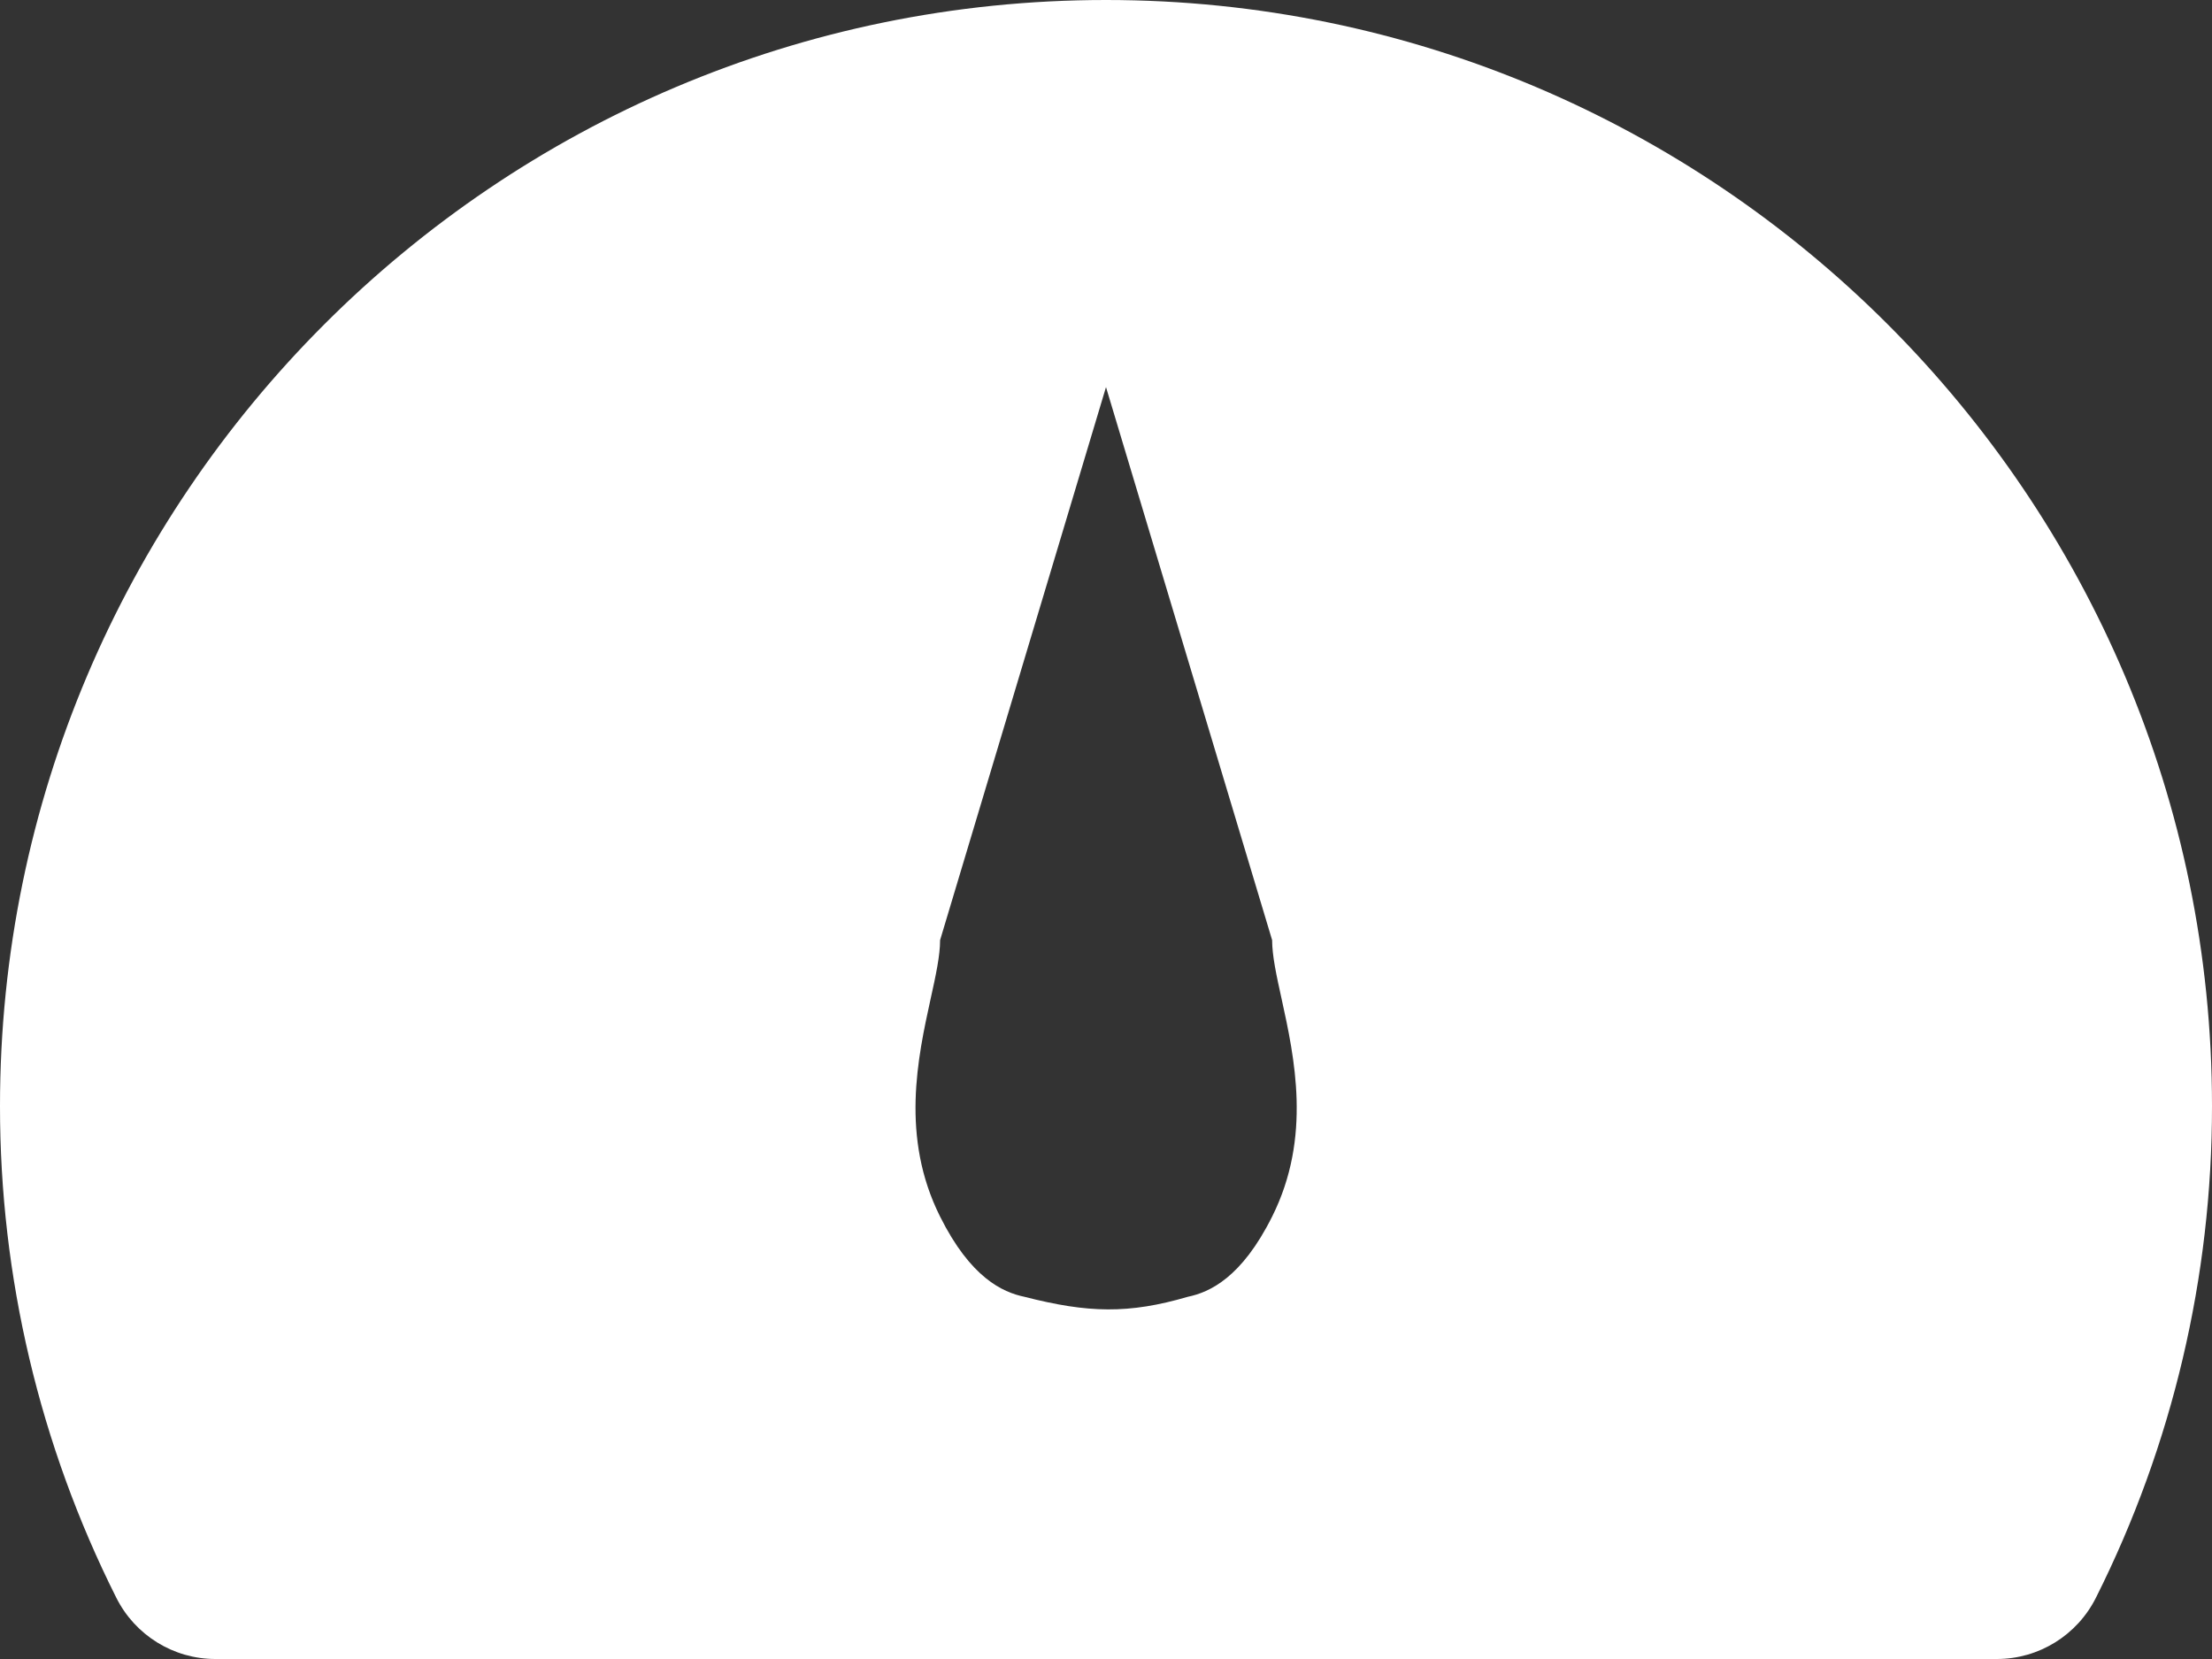 <svg width="20" height="15" viewBox="0 0 20 15" fill="none" xmlns="http://www.w3.org/2000/svg">
<rect x="0" y="0" width="20" height="15" fill="#333333" stroke="none"/>
<path fill-rule="evenodd" clip-rule="evenodd" d="M1.051 14.445C1.221 14.785 1.568 15 1.947 15H18.055C18.434 15 18.781 14.785 18.951 14.445C19.643 13.066 20.001 11.543 20 10C20 4.486 15.514 0 10 0C4.486 0 0 4.486 0 10C-0.001 11.543 0.359 13.066 1.051 14.445ZM8.5 8.5L10 3.5L11.502 8.5C11.502 8.64 11.541 8.82 11.587 9.028C11.704 9.562 11.862 10.281 11.502 11C11.226 11.553 10.937 11.684 10.74 11.725C10.206 11.881 9.839 11.873 9.262 11.725C9.065 11.684 8.776 11.553 8.5 11C8.14 10.281 8.298 9.562 8.415 9.028C8.461 8.82 8.5 8.64 8.5 8.5Z" fill="white"/>
</svg>
